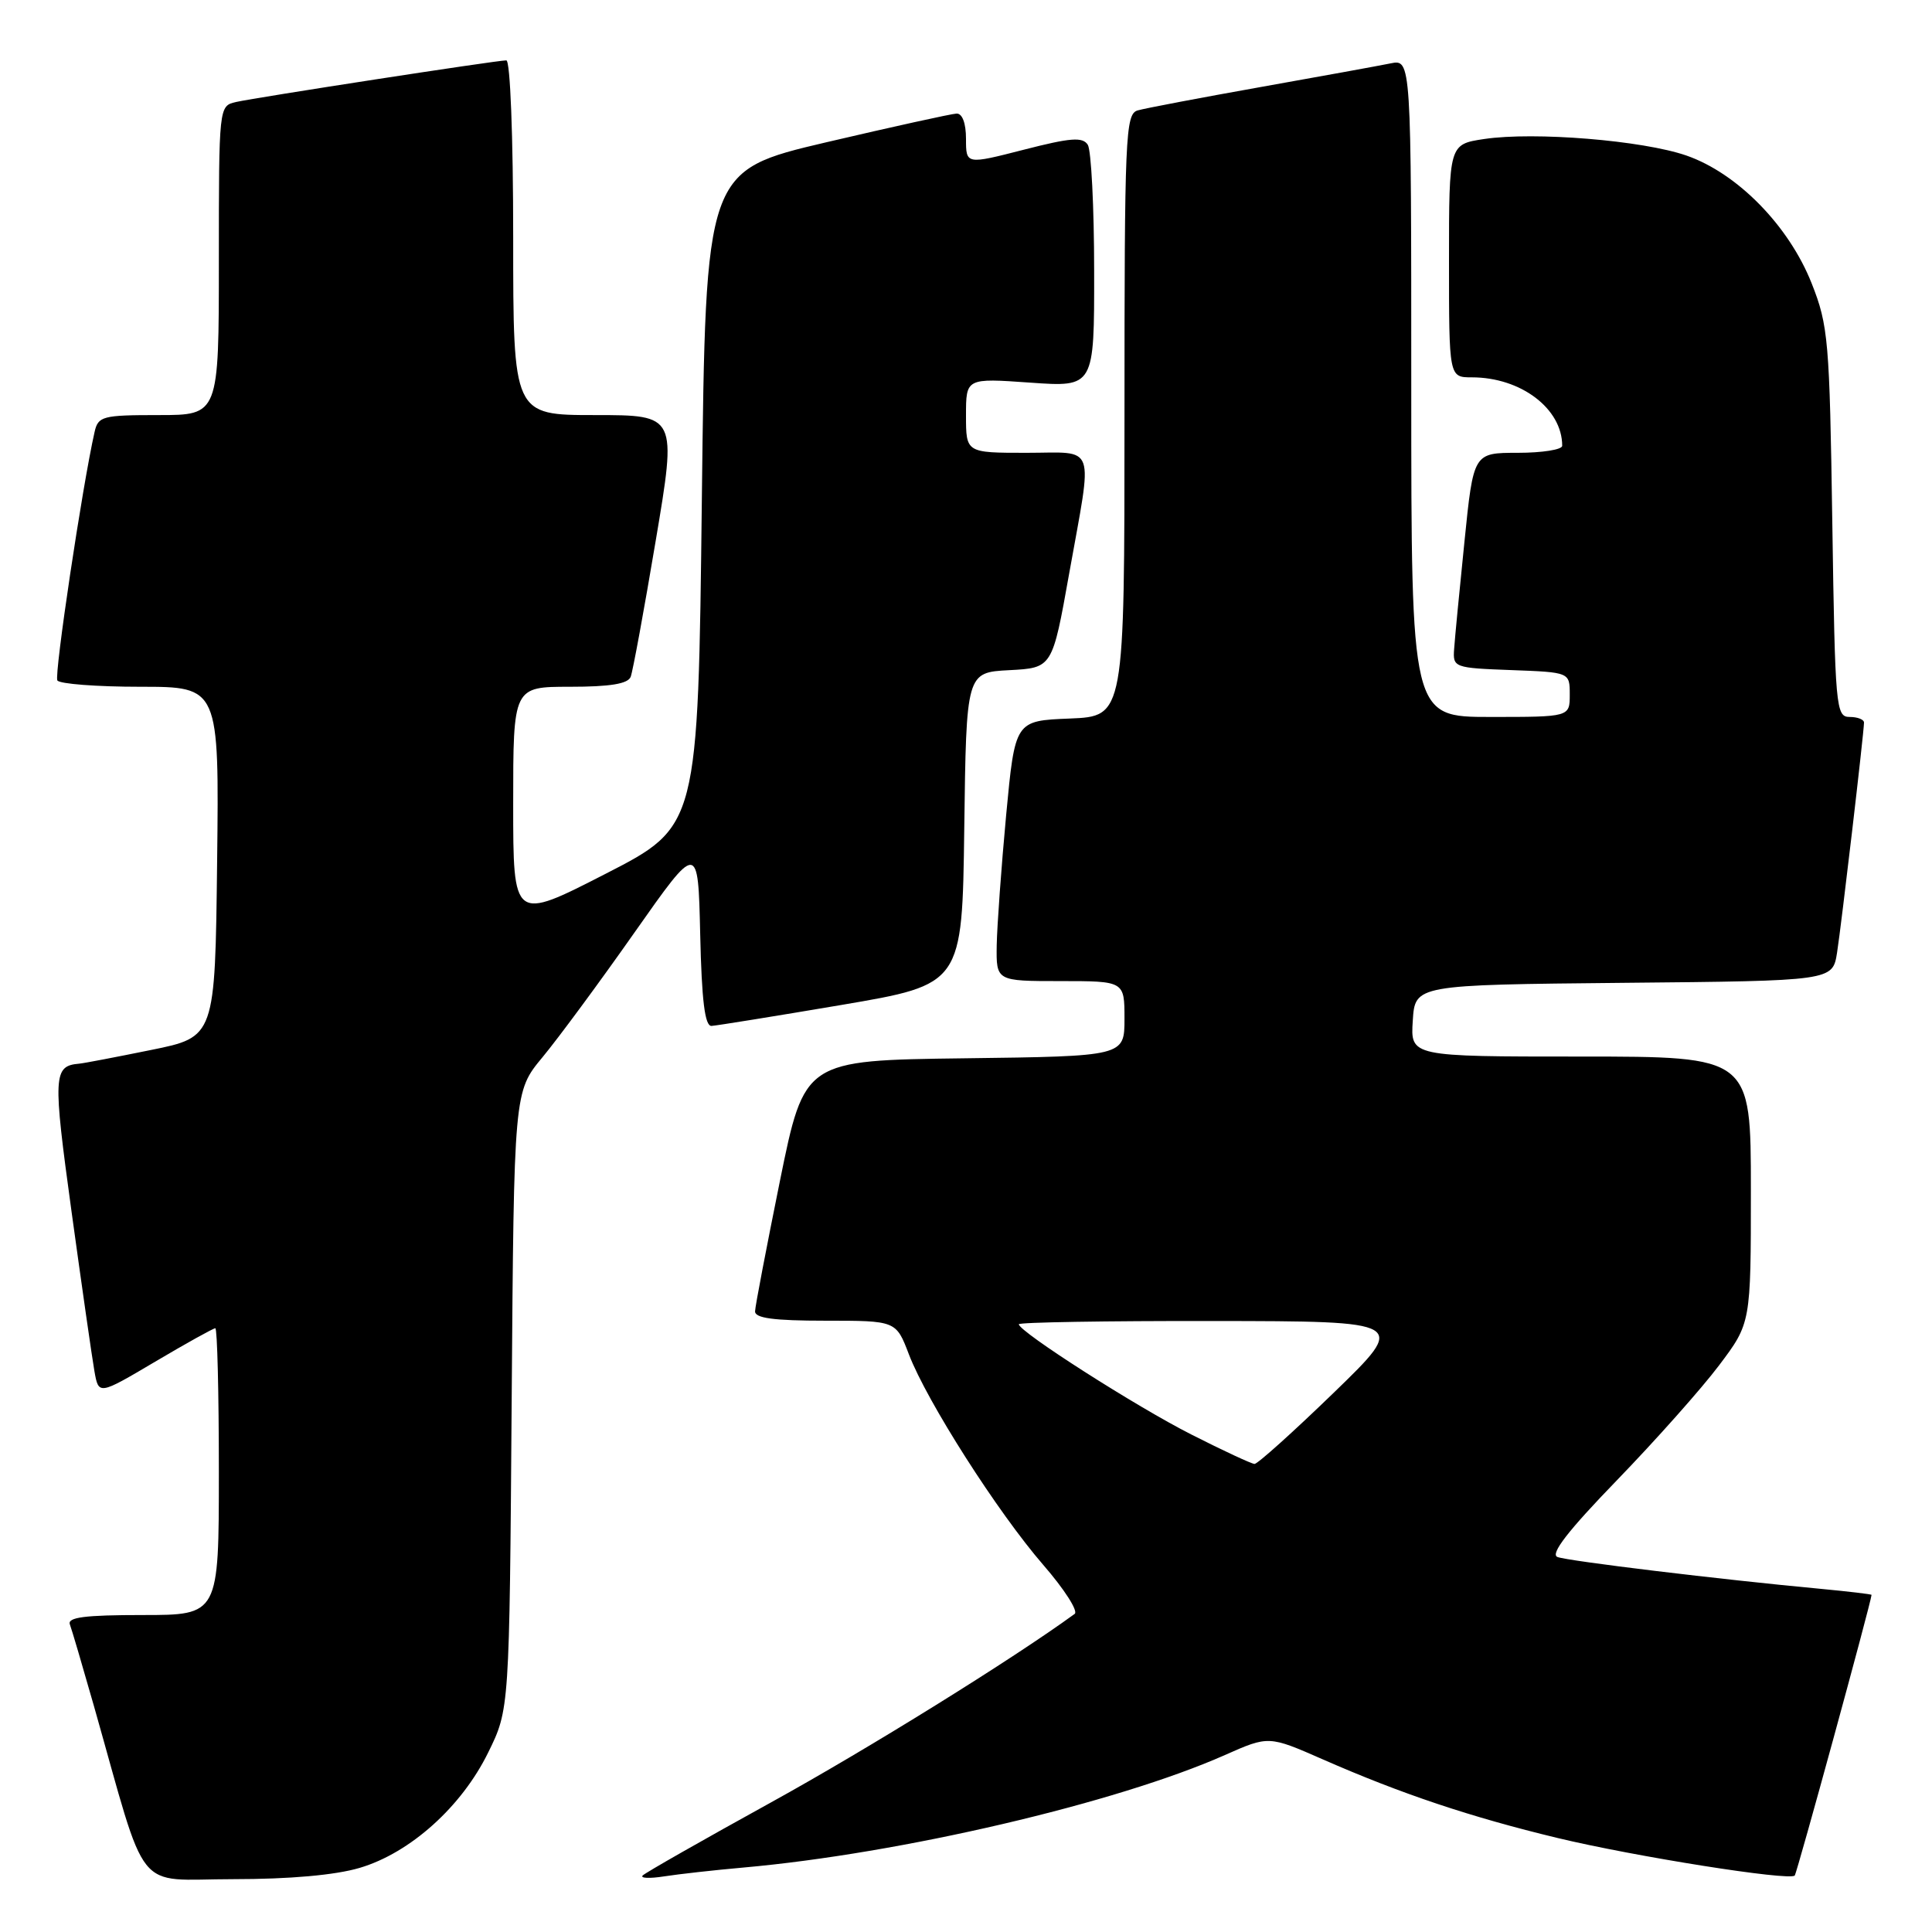 <?xml version="1.0" encoding="UTF-8" standalone="no"?>
<!DOCTYPE svg PUBLIC "-//W3C//DTD SVG 1.1//EN" "http://www.w3.org/Graphics/SVG/1.1/DTD/svg11.dtd" >
<svg xmlns="http://www.w3.org/2000/svg" xmlns:xlink="http://www.w3.org/1999/xlink" version="1.1" viewBox="0 0 256 256">
 <g >
 <path fill="currentColor"
d=" M 47.67 247.50 C 54.35 245.52 61.17 239.40 64.69 232.21 C 67.50 226.50 67.50 226.50 67.80 185.58 C 68.10 144.65 68.10 144.65 71.89 140.08 C 73.98 137.56 79.47 130.12 84.09 123.54 C 92.50 111.58 92.50 111.58 92.78 123.79 C 92.98 132.62 93.40 135.98 94.28 135.94 C 94.95 135.90 102.70 134.65 111.50 133.16 C 127.50 130.44 127.50 130.44 127.77 109.77 C 128.04 89.10 128.04 89.10 133.74 88.80 C 139.44 88.50 139.44 88.50 141.67 76.00 C 144.82 58.39 145.39 60.00 136.00 60.00 C 128.00 60.00 128.00 60.00 128.00 55.05 C 128.00 50.10 128.00 50.10 136.50 50.70 C 145.00 51.30 145.00 51.30 144.98 35.90 C 144.98 27.43 144.59 19.91 144.14 19.19 C 143.46 18.12 141.87 18.24 135.65 19.84 C 128.00 21.80 128.00 21.80 128.00 18.40 C 128.00 16.32 127.51 15.02 126.75 15.05 C 126.06 15.08 118.30 16.79 109.50 18.85 C 93.50 22.61 93.50 22.61 93.00 66.05 C 92.50 109.50 92.50 109.50 80.25 115.78 C 68.00 122.06 68.00 122.06 68.00 106.53 C 68.00 91.00 68.00 91.00 75.53 91.00 C 80.86 91.00 83.21 90.61 83.57 89.68 C 83.85 88.95 85.34 80.85 86.88 71.68 C 89.69 55.00 89.69 55.00 78.84 55.00 C 68.00 55.00 68.00 55.00 68.00 31.50 C 68.00 18.03 67.61 8.00 67.09 8.00 C 65.79 8.00 33.96 12.91 31.25 13.52 C 29.01 14.04 29.00 14.10 29.00 34.52 C 29.00 55.00 29.00 55.00 21.02 55.00 C 13.56 55.00 13.00 55.15 12.53 57.25 C 10.91 64.38 7.16 89.44 7.60 90.16 C 7.88 90.62 12.82 91.00 18.58 91.00 C 29.04 91.00 29.04 91.00 28.77 114.20 C 28.50 137.41 28.50 137.41 20.00 139.13 C 15.32 140.08 11.05 140.90 10.50 140.94 C 7.05 141.24 6.99 142.42 9.48 160.55 C 10.84 170.42 12.20 179.93 12.51 181.68 C 13.07 184.86 13.07 184.86 20.56 180.43 C 24.68 177.99 28.27 176.00 28.53 176.00 C 28.79 176.00 29.00 184.55 29.00 195.00 C 29.00 214.00 29.00 214.00 18.89 214.00 C 11.22 214.00 8.90 214.30 9.26 215.25 C 9.52 215.94 10.94 220.78 12.43 226.00 C 19.69 251.58 17.62 249.00 30.86 249.00 C 38.40 249.00 44.45 248.46 47.67 247.50 Z  M 98.50 247.46 C 119.33 245.61 147.95 238.92 162.31 232.55 C 168.11 229.98 168.11 229.98 175.31 233.14 C 185.70 237.70 194.84 240.76 206.37 243.54 C 216.60 246.00 237.08 249.25 237.81 248.52 C 238.10 248.23 247.91 212.39 247.99 211.33 C 247.99 211.24 244.96 210.88 241.25 210.53 C 227.97 209.29 207.77 206.85 206.37 206.31 C 205.37 205.93 207.76 202.84 214.26 196.13 C 219.39 190.83 225.48 183.98 227.79 180.91 C 232.00 175.32 232.00 175.32 232.00 157.66 C 232.00 140.00 232.00 140.00 209.45 140.00 C 186.89 140.00 186.89 140.00 187.20 135.25 C 187.50 130.50 187.50 130.50 215.16 130.23 C 242.83 129.97 242.83 129.97 243.42 126.23 C 244.00 122.51 246.97 97.17 246.99 95.75 C 247.00 95.34 246.14 95.00 245.09 95.00 C 243.26 95.00 243.16 93.81 242.79 69.25 C 242.43 45.09 242.26 43.13 240.06 37.56 C 237.04 29.92 230.22 22.96 223.46 20.61 C 217.65 18.60 203.32 17.43 196.66 18.42 C 192.00 19.12 192.00 19.12 192.00 34.56 C 192.00 50.00 192.00 50.00 195.03 50.00 C 201.53 50.00 207.00 54.15 207.00 59.07 C 207.00 59.58 204.35 60.00 201.12 60.00 C 195.24 60.00 195.24 60.00 194.05 71.75 C 193.39 78.21 192.77 84.62 192.68 86.00 C 192.50 88.44 192.67 88.51 200.25 88.79 C 208.00 89.08 208.00 89.08 208.00 92.04 C 208.00 95.00 208.00 95.00 197.50 95.00 C 187.00 95.00 187.00 95.00 187.00 51.42 C 187.00 7.84 187.00 7.84 184.25 8.40 C 182.74 8.71 174.97 10.12 167.00 11.54 C 159.03 12.96 151.71 14.35 150.75 14.63 C 149.12 15.10 149.00 17.89 149.00 55.02 C 149.00 94.91 149.00 94.91 141.75 95.21 C 134.50 95.50 134.50 95.50 133.32 108.00 C 132.68 114.88 132.12 122.64 132.07 125.25 C 132.00 130.00 132.00 130.00 140.50 130.00 C 149.00 130.00 149.00 130.00 149.00 134.98 C 149.00 139.96 149.00 139.96 127.79 140.23 C 106.59 140.50 106.59 140.50 103.34 156.50 C 101.56 165.30 100.07 173.06 100.05 173.75 C 100.01 174.66 102.51 175.00 109.36 175.00 C 118.73 175.00 118.73 175.00 120.43 179.45 C 122.81 185.68 132.20 200.39 138.23 207.35 C 141.02 210.56 142.90 213.49 142.40 213.85 C 134.18 219.84 115.00 231.75 102.16 238.83 C 93.17 243.79 85.52 248.14 85.16 248.51 C 84.80 248.88 86.08 248.93 88.00 248.63 C 89.92 248.33 94.65 247.80 98.50 247.46 Z  M 157.88 190.09 C 150.56 186.39 135.00 176.44 135.00 175.47 C 135.00 175.21 146.59 175.02 160.75 175.04 C 186.50 175.07 186.50 175.07 176.73 184.54 C 171.36 189.74 166.63 193.99 166.23 193.98 C 165.83 193.96 162.07 192.22 157.88 190.09 Z "/>
</g>
</svg>